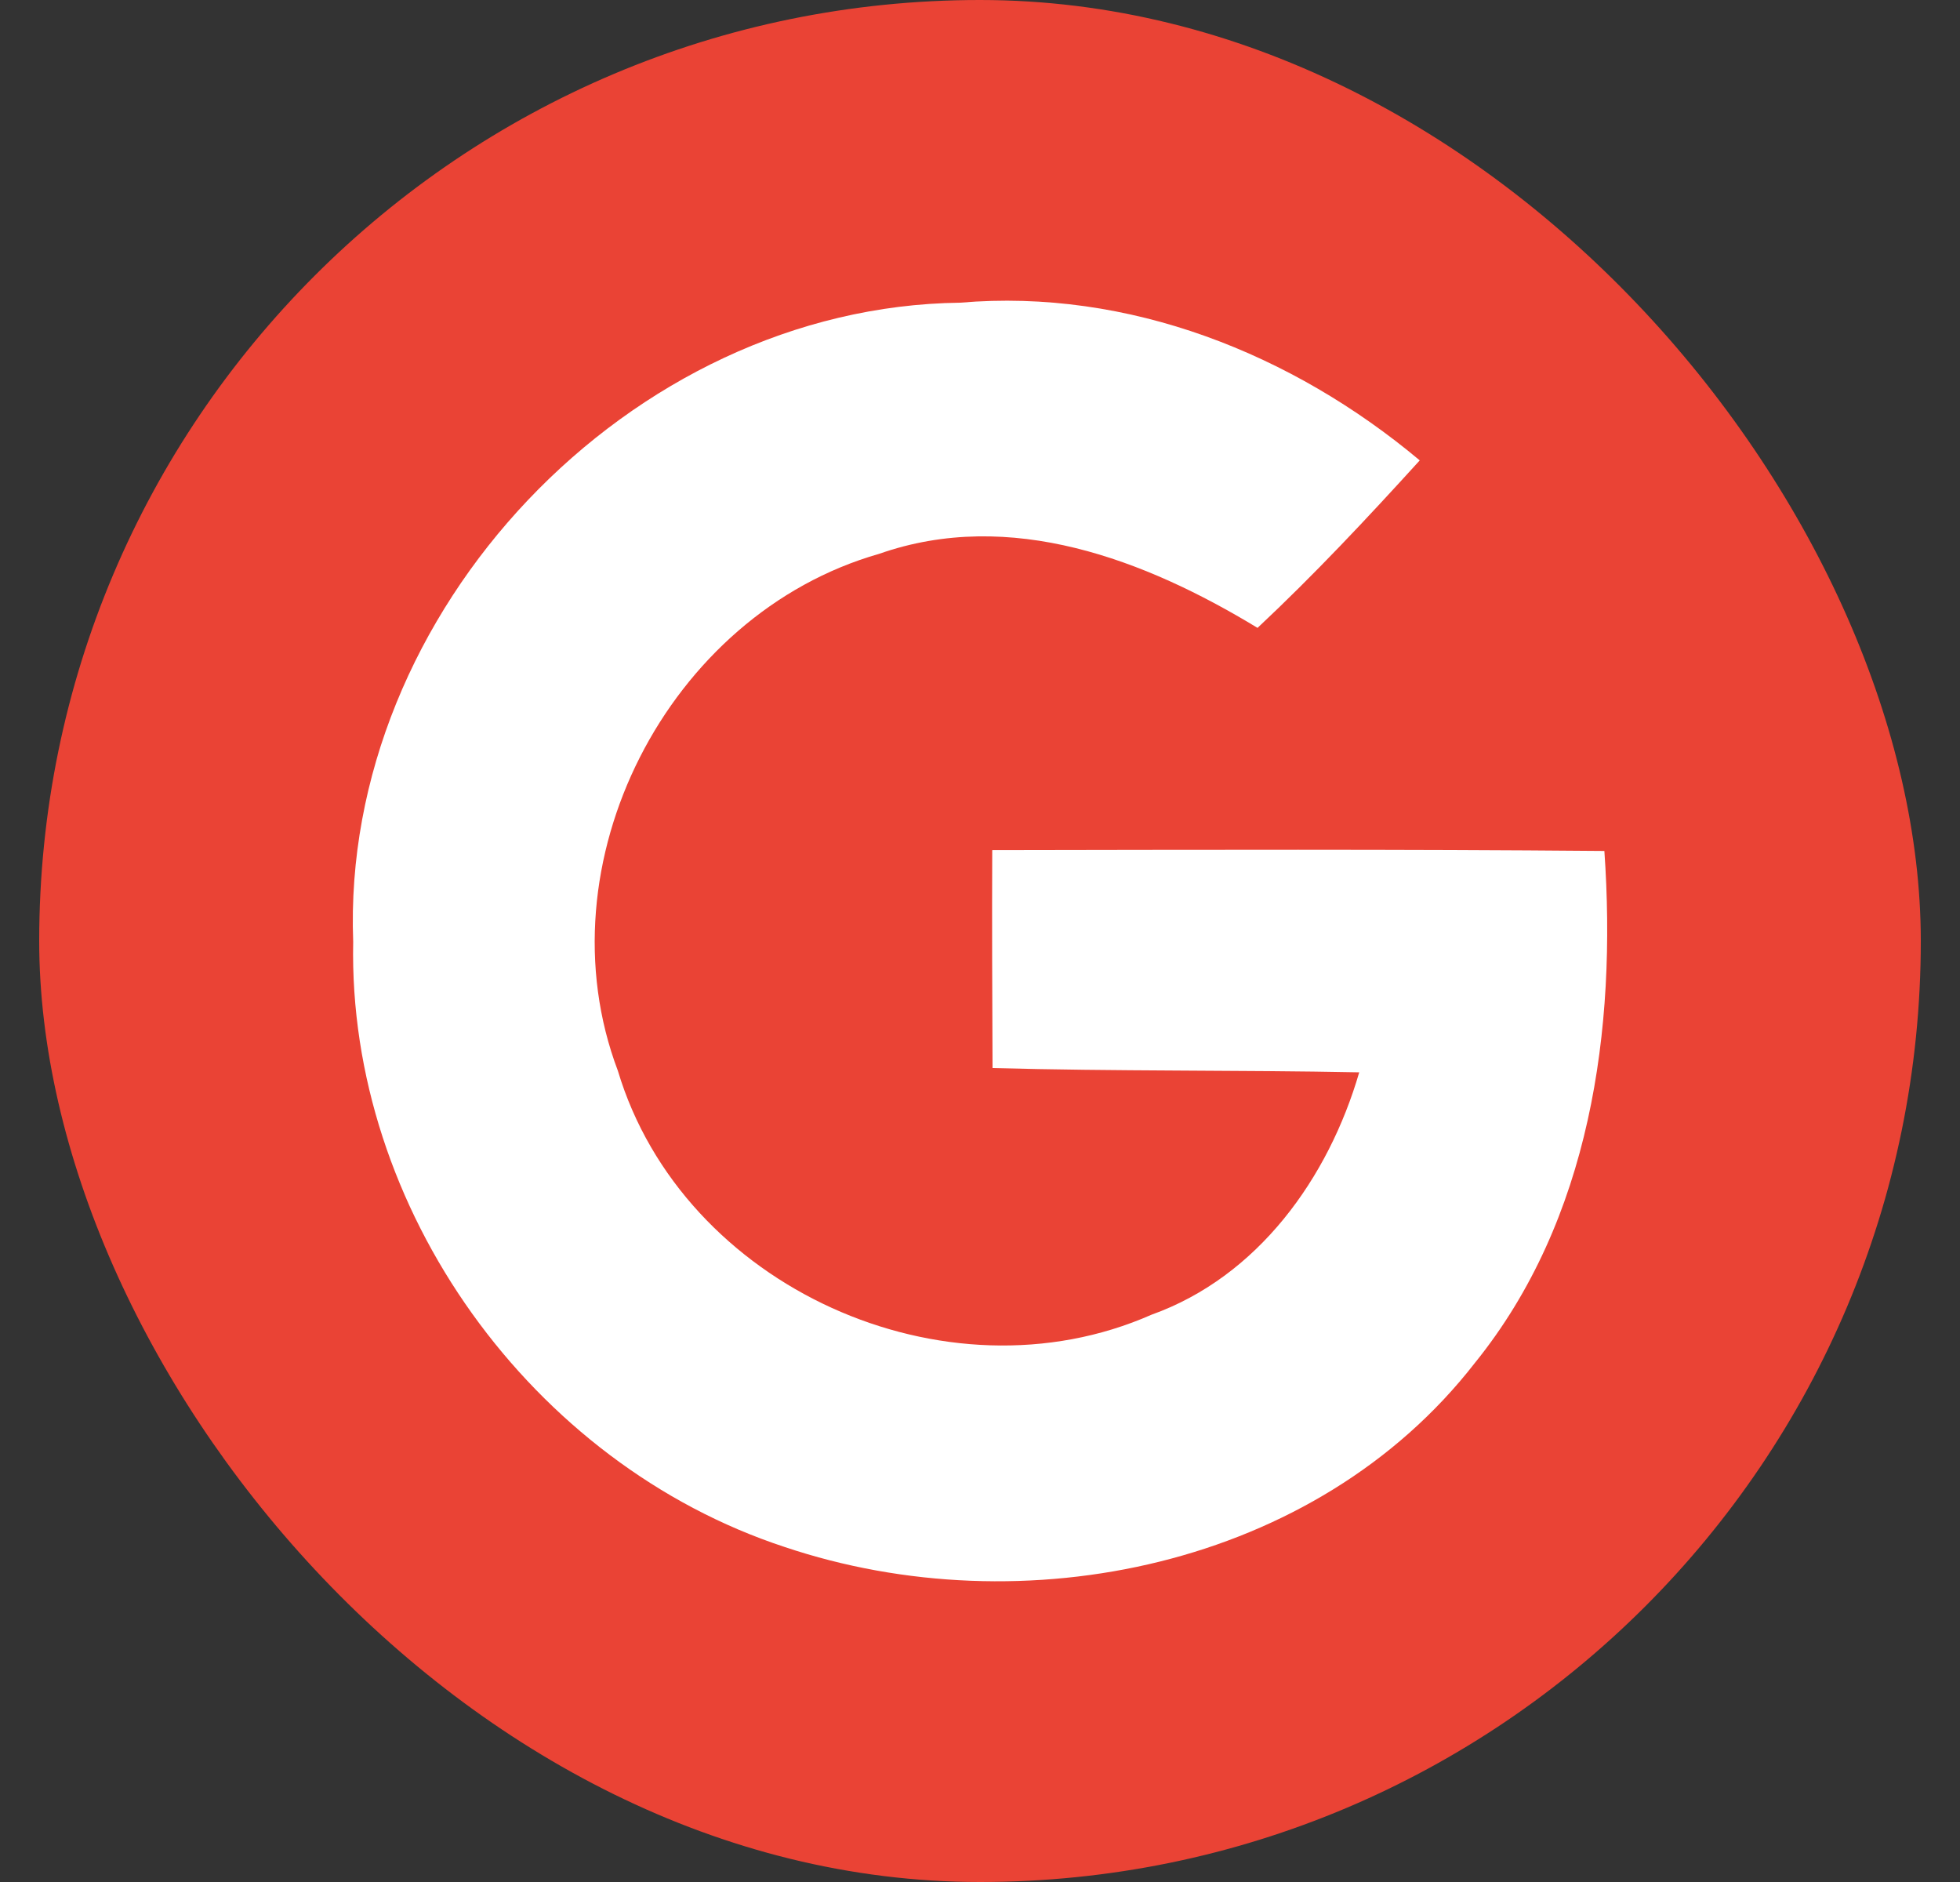 <svg width="25" height="24" viewBox="0 0 25 24" fill="none" xmlns="http://www.w3.org/2000/svg">
<rect x="0" y="0" width="25" height="24" fill="#333333" stroke="none"/>
<rect x="0.5" width="24" height="24" rx="12" fill="#EA4335"/>
<path d="M4.505 12.01C4.345 7.8 8.033 3.91 12.247 3.86C14.394 3.676 16.484 4.51 18.109 5.871C17.443 6.604 16.764 7.329 16.04 8.007C14.609 7.138 12.886 6.475 11.213 7.063C8.516 7.832 6.883 11.016 7.881 13.655C8.707 16.411 12.059 17.924 14.687 16.766C16.047 16.279 16.944 15.024 17.337 13.675C15.778 13.644 14.219 13.663 12.66 13.62C12.656 12.693 12.652 11.768 12.656 10.841C15.256 10.837 17.86 10.829 20.464 10.852C20.623 13.125 20.288 15.558 18.811 17.382C16.788 19.985 13.05 20.75 10.009 19.728C6.782 18.668 4.435 15.417 4.505 12.01Z" fill="white"/>
</svg>
